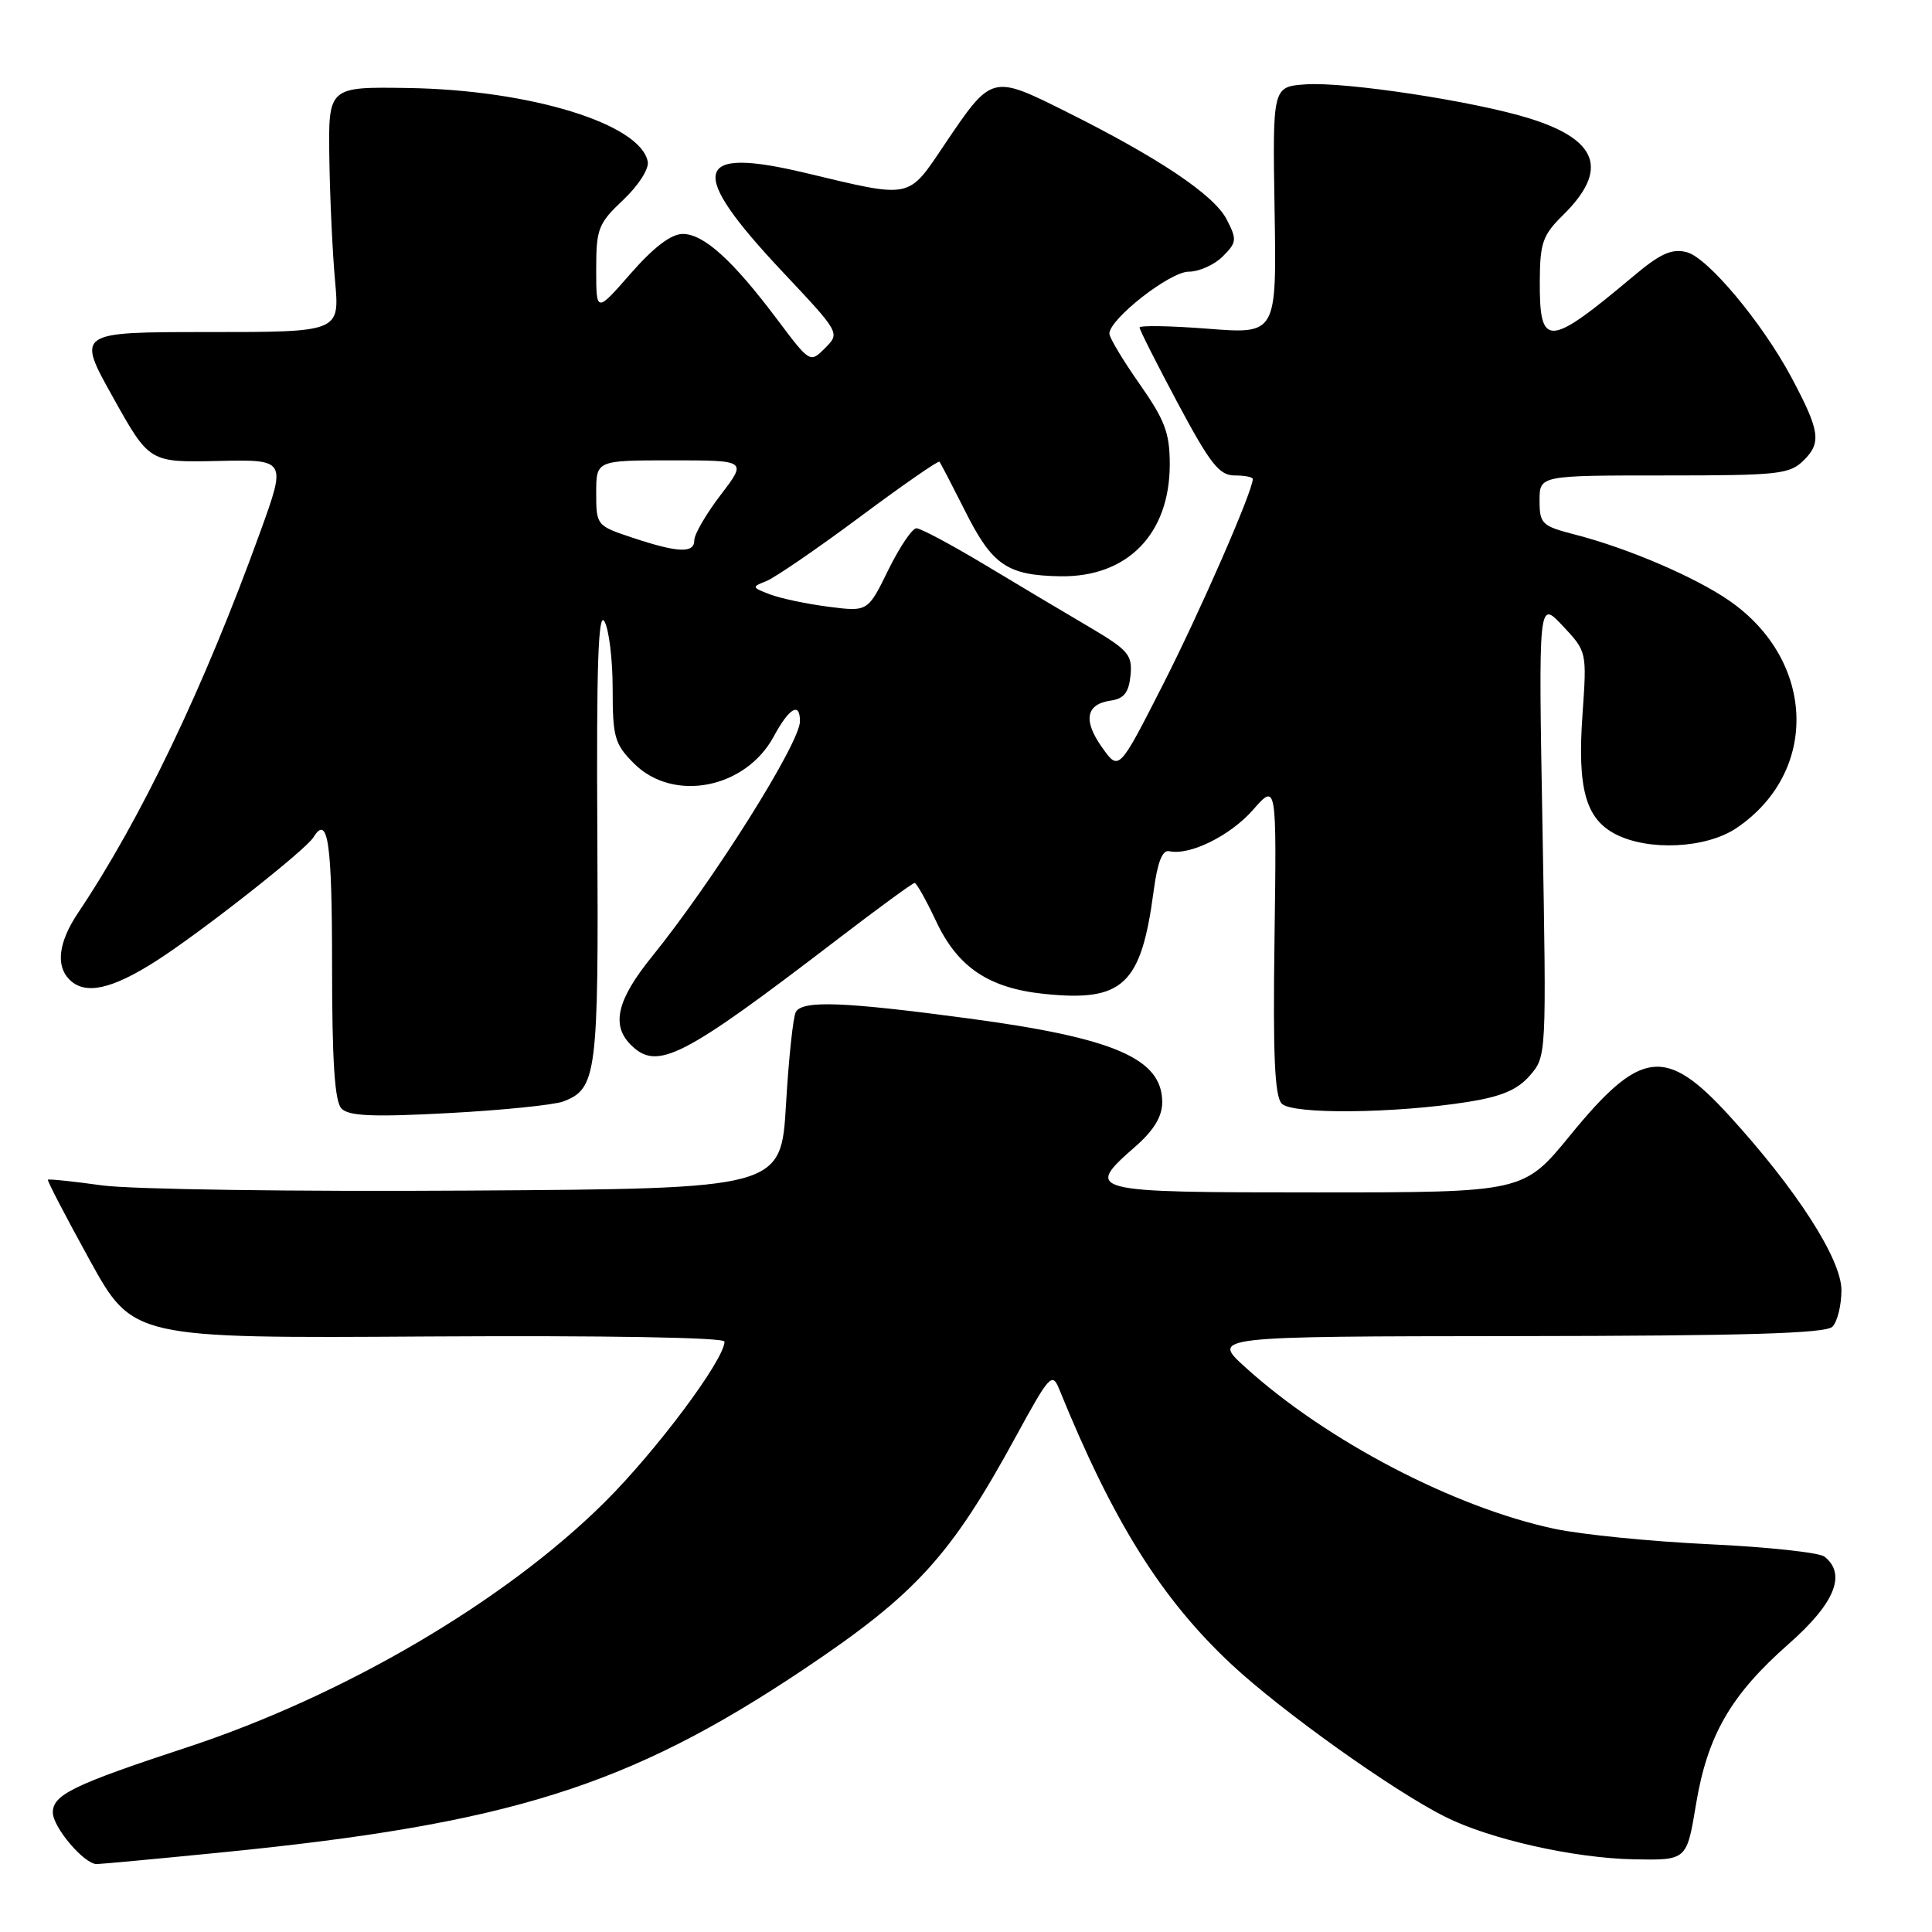 <?xml version="1.0" encoding="UTF-8" standalone="no"?>
<!DOCTYPE svg PUBLIC "-//W3C//DTD SVG 1.1//EN" "http://www.w3.org/Graphics/SVG/1.1/DTD/svg11.dtd" >
<svg xmlns="http://www.w3.org/2000/svg" xmlns:xlink="http://www.w3.org/1999/xlink" version="1.1" viewBox="0 0 256 256">
 <g >
 <path fill="currentColor"
d=" M 29.11 245.48 C 67.42 241.70 83.30 236.72 106.50 221.19 C 121.39 211.22 125.99 206.17 134.64 190.29 C 139.06 182.19 139.42 181.79 140.35 184.07 C 147.49 201.64 153.89 211.86 163.17 220.53 C 169.82 226.74 184.58 237.27 191.50 240.74 C 197.43 243.71 208.57 246.22 216.50 246.37 C 223.50 246.50 223.50 246.50 224.72 239.14 C 226.24 229.94 229.33 224.59 237.02 217.82 C 243.13 212.44 244.70 208.59 241.75 206.26 C 241.06 205.72 234.20 204.98 226.50 204.62 C 218.80 204.26 209.57 203.34 206.00 202.58 C 192.70 199.76 175.75 190.91 165.00 181.16 C 160.50 177.08 160.50 177.08 201.05 177.04 C 231.21 177.01 241.91 176.69 242.80 175.80 C 243.46 175.14 244.00 172.96 244.00 170.96 C 244.00 166.84 238.05 157.60 229.13 147.83 C 220.70 138.60 217.39 139.01 208.06 150.43 C 201.87 158.00 201.87 158.00 174.44 158.00 C 143.95 158.00 143.61 157.91 150.50 151.87 C 152.90 149.76 154.00 147.93 154.00 146.05 C 154.00 140.26 147.67 137.53 128.27 134.94 C 111.83 132.74 106.41 132.53 105.46 134.07 C 105.10 134.66 104.51 140.17 104.15 146.32 C 103.50 157.50 103.50 157.50 62.00 157.76 C 39.17 157.91 17.36 157.60 13.53 157.07 C 9.70 156.54 6.47 156.20 6.35 156.32 C 6.23 156.44 8.72 161.22 11.87 166.94 C 17.61 177.34 17.61 177.34 56.81 177.09 C 80.25 176.95 96.00 177.22 96.00 177.77 C 96.00 180.15 86.96 192.26 80.11 199.06 C 66.90 212.18 45.62 224.67 24.76 231.54 C 9.74 236.48 7.00 237.81 7.00 240.16 C 7.00 242.12 11.15 247.00 12.81 247.00 C 13.31 247.00 20.65 246.32 29.11 245.48 Z  M 74.64 145.95 C 79.08 144.26 79.32 142.34 79.15 110.52 C 79.02 88.34 79.27 80.98 80.08 82.32 C 80.68 83.32 81.18 87.33 81.18 91.23 C 81.18 97.69 81.43 98.58 84.01 101.17 C 89.21 106.37 98.79 104.51 102.53 97.58 C 104.57 93.79 106.00 92.96 106.00 95.57 C 106.00 98.46 94.48 116.77 86.32 126.84 C 81.77 132.47 80.97 135.83 83.57 138.43 C 87.08 141.94 90.34 140.27 111.11 124.36 C 116.40 120.31 120.93 117.00 121.19 117.00 C 121.45 117.00 122.72 119.27 124.02 122.03 C 126.89 128.17 131.01 130.94 138.39 131.70 C 148.79 132.77 151.20 130.51 152.85 118.17 C 153.36 114.28 154.01 112.59 154.92 112.79 C 157.65 113.39 163.01 110.75 166.03 107.31 C 169.16 103.75 169.16 103.75 168.88 124.37 C 168.66 139.88 168.90 145.30 169.85 146.25 C 171.28 147.68 184.77 147.55 194.50 146.01 C 198.94 145.31 201.08 144.40 202.71 142.52 C 204.92 139.98 204.92 139.88 204.39 109.74 C 203.85 79.50 203.85 79.50 207.06 82.92 C 210.27 86.34 210.27 86.34 209.69 94.66 C 208.99 104.48 210.10 108.48 214.06 110.53 C 218.45 112.80 226.08 112.42 230.08 109.73 C 241.07 102.32 240.61 87.55 229.15 79.60 C 224.63 76.47 215.75 72.66 208.75 70.85 C 204.29 69.70 204.00 69.42 204.00 66.31 C 204.00 63.00 204.00 63.00 220.50 63.00 C 235.80 63.00 237.15 62.85 239.05 60.95 C 241.38 58.62 241.13 57.04 237.32 49.91 C 233.45 42.69 226.25 34.10 223.49 33.41 C 221.51 32.91 219.99 33.60 216.38 36.64 C 205.13 46.08 203.99 46.14 204.03 37.28 C 204.05 32.20 204.42 31.15 207.06 28.55 C 213.17 22.56 211.83 18.57 202.76 15.72 C 195.50 13.43 178.23 10.80 172.97 11.18 C 168.62 11.50 168.62 11.50 168.89 27.89 C 169.16 44.27 169.16 44.27 160.08 43.56 C 155.09 43.17 151.00 43.10 151.00 43.40 C 151.00 43.70 153.29 48.24 156.09 53.48 C 160.36 61.47 161.57 63.00 163.59 63.00 C 164.92 63.00 166.00 63.21 166.00 63.47 C 166.00 65.07 158.98 81.13 154.06 90.79 C 148.26 102.18 148.26 102.18 146.04 99.05 C 143.48 95.46 143.88 93.30 147.19 92.83 C 148.94 92.58 149.57 91.76 149.80 89.49 C 150.06 86.77 149.53 86.15 144.30 83.06 C 141.11 81.19 134.89 77.48 130.47 74.82 C 126.05 72.17 121.99 70.00 121.43 70.00 C 120.87 70.00 119.20 72.49 117.70 75.53 C 114.99 81.07 114.99 81.07 109.74 80.39 C 106.86 80.02 103.38 79.28 102.00 78.75 C 99.62 77.84 99.59 77.76 101.52 77.01 C 102.63 76.58 108.19 72.77 113.87 68.55 C 119.55 64.32 124.32 61.01 124.48 61.18 C 124.64 61.36 126.16 64.30 127.88 67.71 C 131.48 74.90 133.46 76.25 140.54 76.36 C 149.40 76.48 154.99 70.76 155.00 61.54 C 155.00 57.37 154.36 55.68 151.00 50.88 C 148.80 47.75 147.00 44.74 147.00 44.21 C 147.00 42.27 155.02 36.00 157.50 36.00 C 158.88 36.00 160.91 35.09 162.02 33.98 C 163.88 32.12 163.92 31.75 162.54 29.07 C 160.86 25.82 153.53 20.91 141.18 14.75 C 131.41 9.88 131.41 9.88 125.19 19.10 C 120.24 26.45 120.95 26.31 106.75 22.92 C 91.79 19.34 91.03 22.55 103.66 35.98 C 111.32 44.12 111.32 44.12 109.33 46.12 C 107.33 48.12 107.33 48.11 102.97 42.31 C 97.08 34.47 93.25 31.00 90.47 31.00 C 88.93 31.00 86.63 32.75 83.58 36.23 C 79.00 41.47 79.00 41.47 79.00 35.67 C 79.00 30.31 79.27 29.61 82.58 26.49 C 84.60 24.58 86.02 22.37 85.83 21.41 C 84.85 16.39 70.18 11.90 54.00 11.66 C 43.50 11.50 43.50 11.50 43.64 21.00 C 43.72 26.23 44.06 33.54 44.40 37.25 C 45.01 44.00 45.01 44.00 27.58 44.00 C 10.14 44.00 10.14 44.00 14.97 52.64 C 19.79 61.28 19.79 61.28 28.87 61.08 C 37.96 60.88 37.96 60.88 34.46 70.55 C 27.02 91.10 18.69 108.51 10.33 120.98 C 7.76 124.82 7.36 127.96 9.20 129.80 C 11.27 131.87 14.77 131.12 20.71 127.32 C 26.62 123.54 40.49 112.64 41.53 110.95 C 43.45 107.84 44.00 111.60 44.00 127.80 C 44.00 140.68 44.35 145.96 45.25 146.89 C 46.22 147.89 49.44 148.03 59.45 147.49 C 66.58 147.11 73.41 146.41 74.64 145.95 Z  M 83.75 71.23 C 79.06 69.67 79.00 69.59 79.00 65.32 C 79.00 61.00 79.00 61.00 88.99 61.00 C 98.99 61.00 98.99 61.00 95.49 65.58 C 93.57 68.09 92.00 70.79 92.00 71.58 C 92.00 73.35 89.85 73.26 83.75 71.23 Z "/>
</g>
</svg>